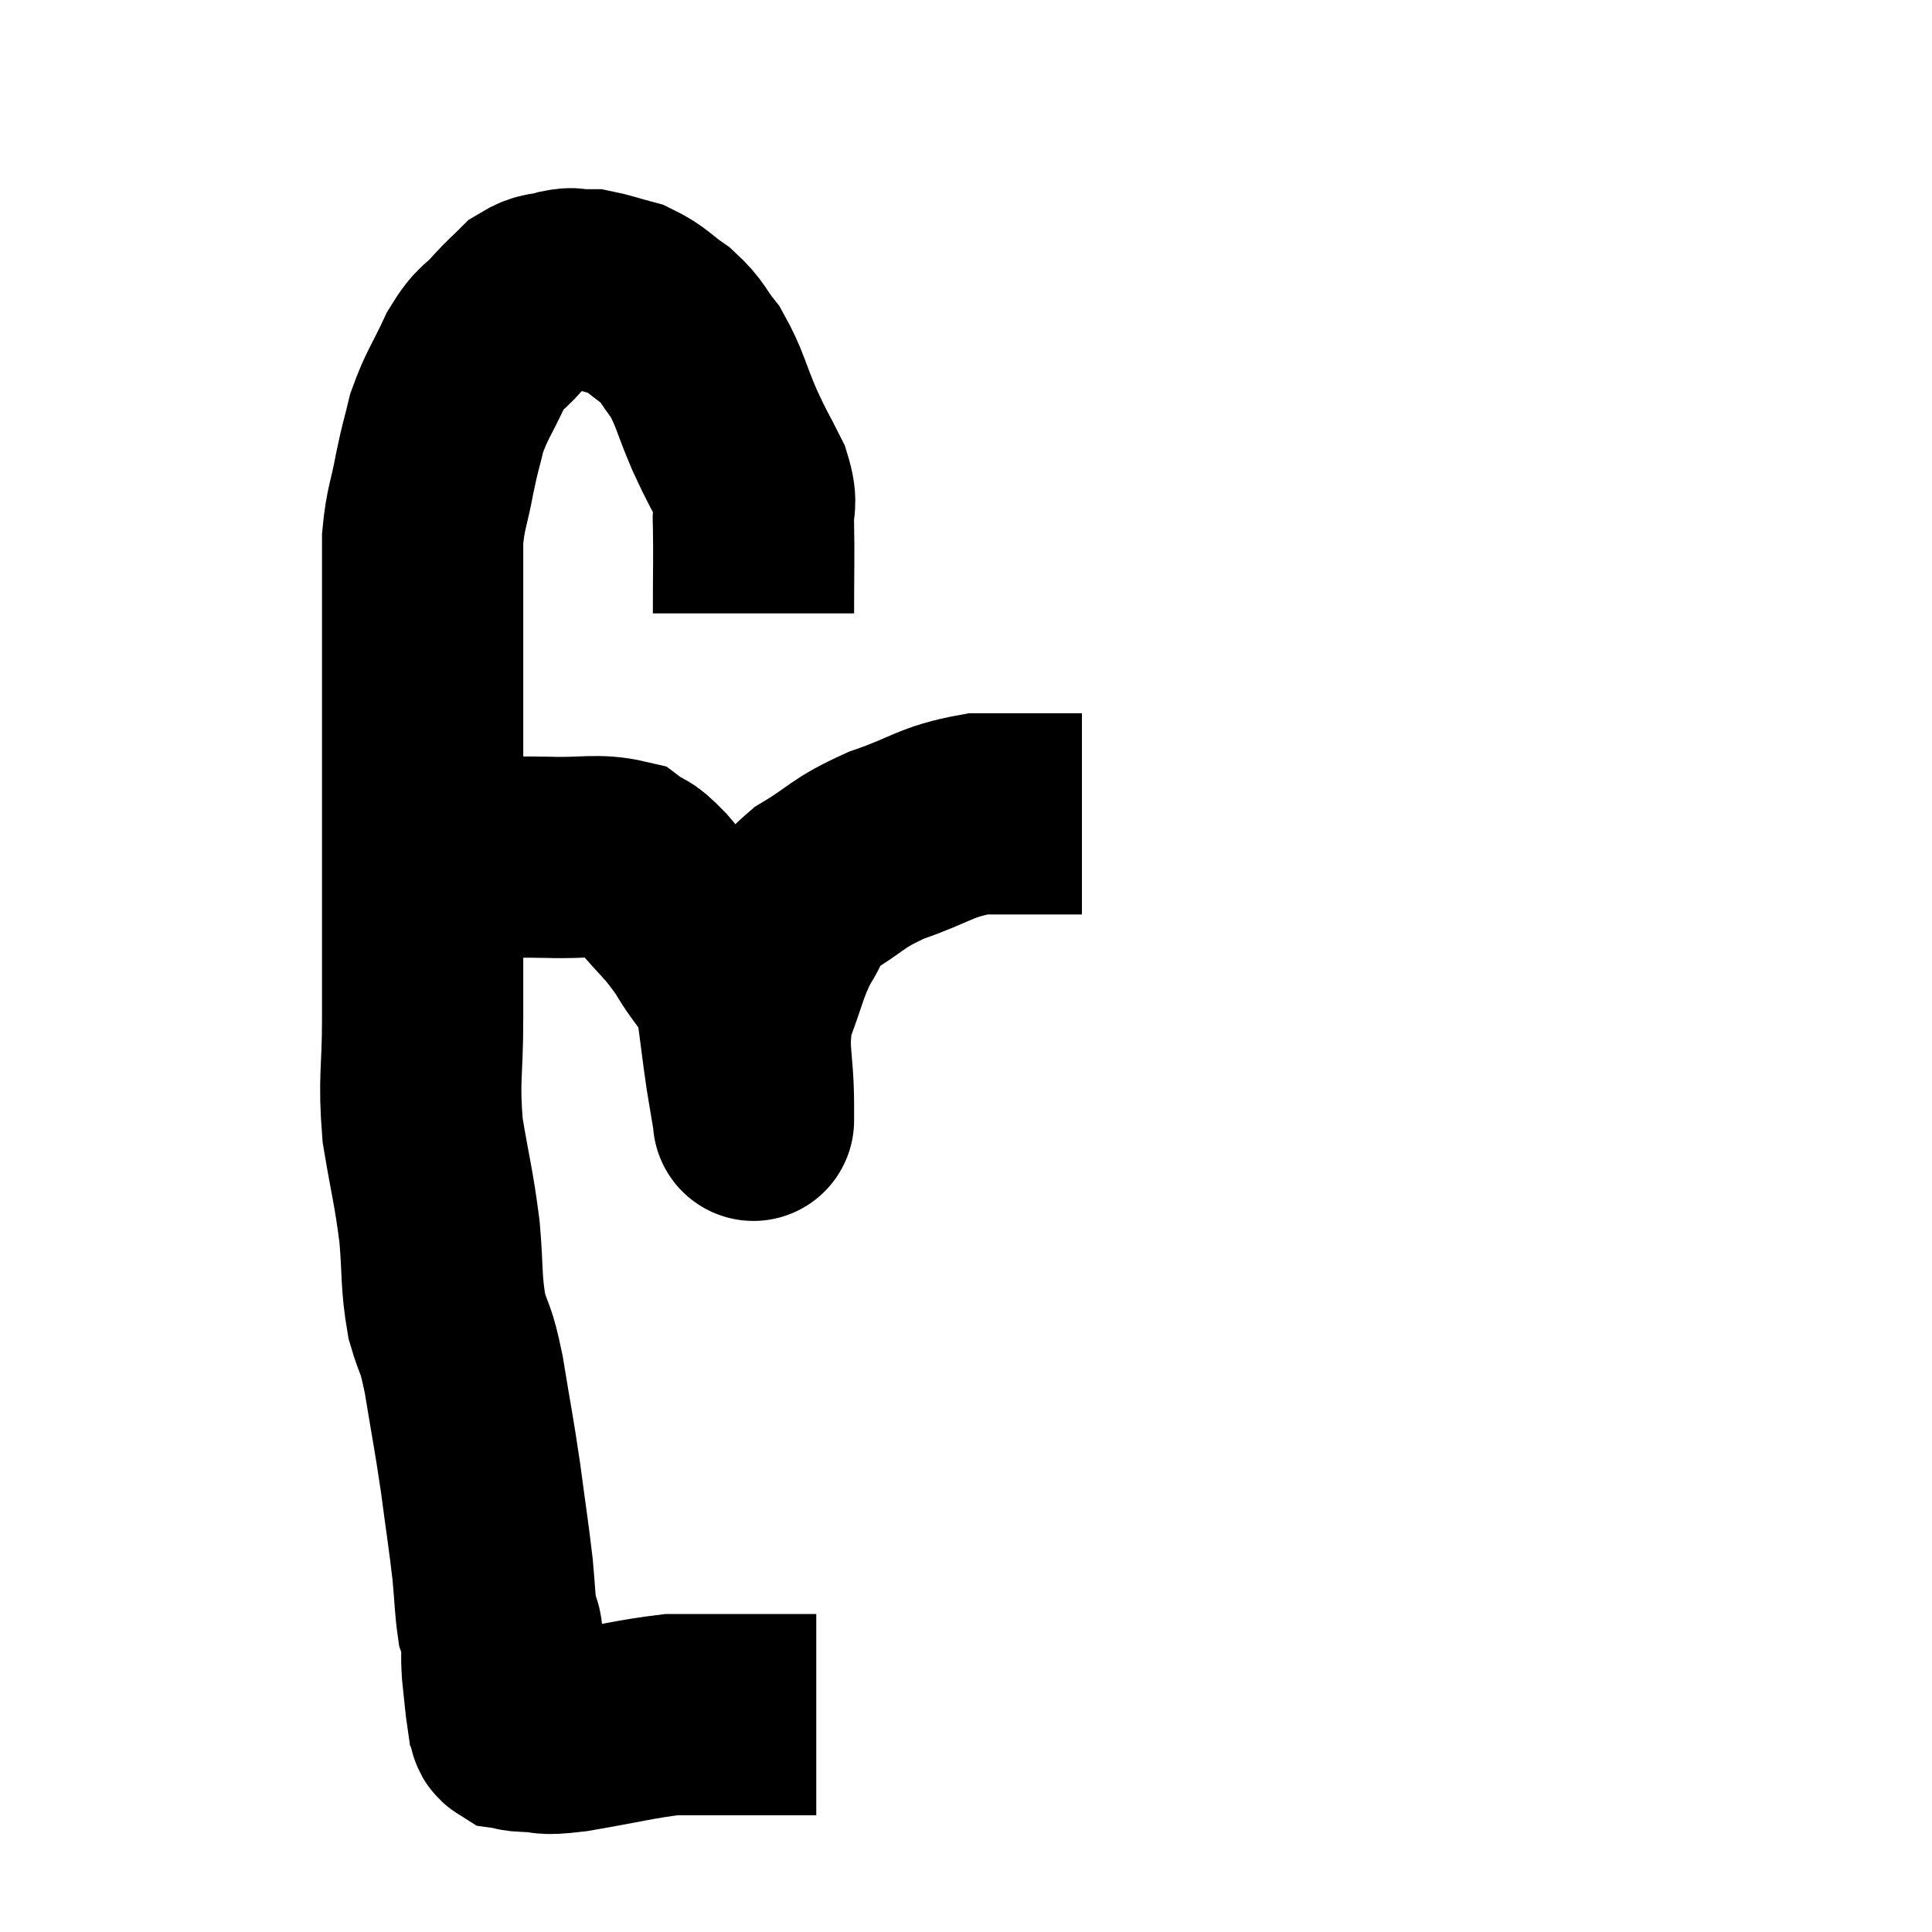 <svg width="48" height="48" viewBox="0 0 48 48" xmlns="http://www.w3.org/2000/svg"><path d="M 18.72 15.24 C 18.72 14.13, 18.735 13.83, 18.72 13.02 C 18.69 12.51, 18.84 12.585, 18.66 12 C 18.33 11.34, 18.345 11.43, 18 10.68 C 17.64 9.84, 17.64 9.645, 17.28 9 C 16.92 8.55, 16.98 8.49, 16.56 8.1 C 16.08 7.77, 16.065 7.665, 15.6 7.44 C 15.15 7.32, 15 7.26, 14.7 7.2 C 14.55 7.2, 14.58 7.2, 14.4 7.2 C 14.19 7.2, 14.28 7.14, 13.98 7.2 C 13.59 7.32, 13.545 7.23, 13.2 7.44 C 12.9 7.74, 12.945 7.665, 12.6 8.04 C 12.21 8.49, 12.195 8.325, 11.82 8.94 C 11.46 9.72, 11.355 9.795, 11.1 10.5 C 10.95 11.13, 10.95 11.04, 10.8 11.76 C 10.65 12.57, 10.575 12.6, 10.5 13.38 C 10.5 14.13, 10.5 13.92, 10.5 14.88 C 10.5 16.05, 10.5 16.005, 10.5 17.22 C 10.5 18.48, 10.5 18.435, 10.5 19.74 C 10.5 21.09, 10.5 21.045, 10.5 22.44 C 10.5 23.88, 10.5 23.91, 10.5 25.32 C 10.5 26.7, 10.395 26.76, 10.5 28.08 C 10.71 29.34, 10.77 29.445, 10.92 30.6 C 11.01 31.65, 10.95 31.815, 11.1 32.7 C 11.31 33.42, 11.31 33.135, 11.52 34.14 C 11.73 35.43, 11.76 35.505, 11.94 36.72 C 12.09 37.86, 12.135 38.1, 12.24 39 C 12.3 39.66, 12.3 39.9, 12.36 40.32 C 12.42 40.5, 12.45 40.38, 12.48 40.68 C 12.48 41.1, 12.45 41.04, 12.48 41.52 C 12.54 42.06, 12.555 42.3, 12.6 42.6 C 12.63 42.66, 12.645 42.69, 12.66 42.72 C 12.66 42.72, 12.66 42.72, 12.66 42.72 C 12.66 42.72, 12.66 42.72, 12.66 42.72 C 12.66 42.72, 12.66 42.72, 12.66 42.72 C 12.66 42.72, 12.66 42.72, 12.66 42.72 C 12.66 42.72, 12.645 42.66, 12.66 42.72 C 12.69 42.84, 12.6 42.885, 12.72 42.96 C 12.93 42.99, 12.765 43.005, 13.14 43.02 C 13.68 43.02, 13.335 43.125, 14.22 43.02 C 15.45 42.81, 15.81 42.705, 16.68 42.6 C 17.19 42.6, 17.1 42.6, 17.7 42.6 C 18.39 42.6, 18.465 42.6, 19.08 42.6 C 19.62 42.6, 19.86 42.6, 20.16 42.6 C 20.22 42.6, 20.25 42.6, 20.28 42.6 C 20.28 42.6, 20.28 42.6, 20.28 42.6 L 20.28 42.6" fill="none" stroke="black" stroke-width="5"></path><path d="M 10.38 21.84 C 11.31 21.57, 11.43 21.435, 12.24 21.3 C 12.93 21.3, 12.81 21.285, 13.62 21.3 C 14.55 21.33, 14.835 21.21, 15.48 21.36 C 15.84 21.63, 15.72 21.405, 16.2 21.9 C 16.8 22.62, 16.875 22.59, 17.4 23.34 C 17.85 24.12, 18.015 24.06, 18.3 24.9 C 18.42 25.8, 18.435 25.98, 18.54 26.7 C 18.63 27.24, 18.675 27.51, 18.72 27.78 C 18.72 27.78, 18.72 27.78, 18.72 27.78 C 18.72 27.78, 18.72 27.78, 18.72 27.78 C 18.72 27.78, 18.72 27.855, 18.72 27.78 C 18.72 27.63, 18.72 28.155, 18.72 27.48 C 18.72 26.28, 18.54 26.145, 18.72 25.08 C 19.08 24.15, 19.065 23.97, 19.44 23.22 C 19.83 22.65, 19.575 22.635, 20.22 22.08 C 21.12 21.54, 21 21.465, 22.02 21 C 23.16 20.61, 23.22 20.415, 24.3 20.22 C 25.32 20.22, 25.695 20.22, 26.34 20.22 C 26.61 20.22, 26.745 20.22, 26.88 20.22 L 26.88 20.22" fill="none" stroke="black" stroke-width="5"></path></svg>